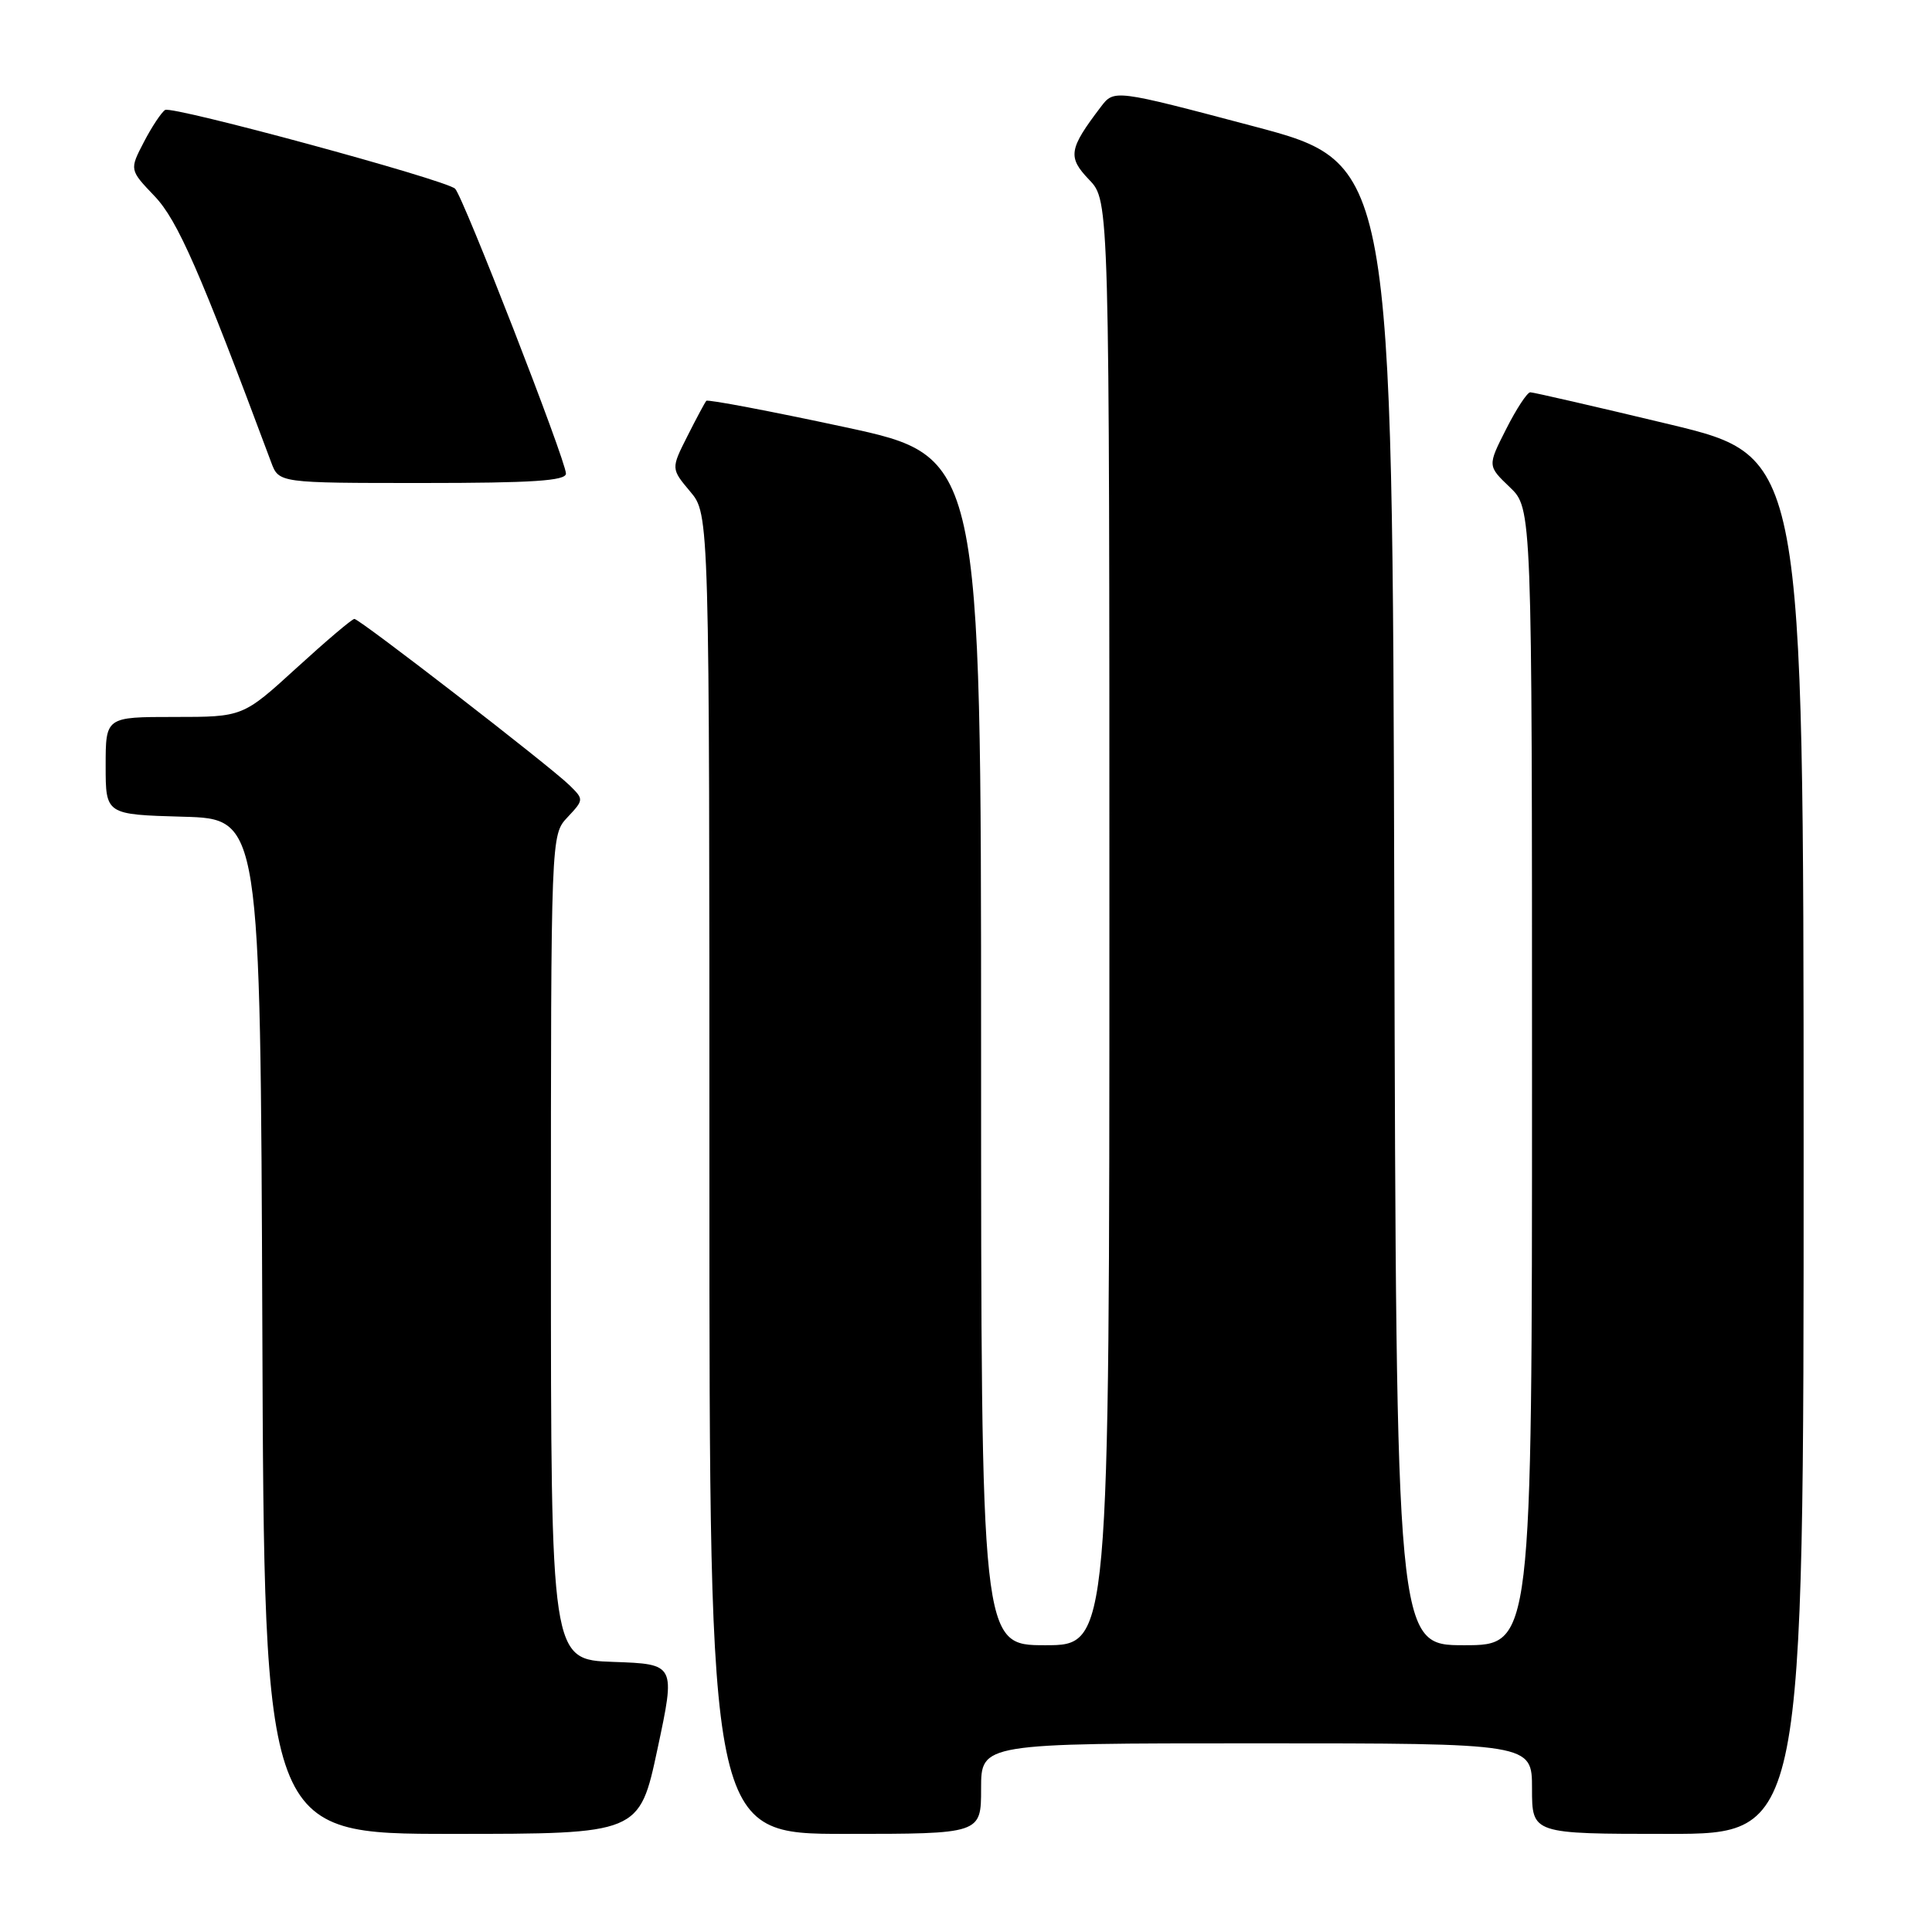 <?xml version="1.0" encoding="UTF-8" standalone="no"?>
<!DOCTYPE svg PUBLIC "-//W3C//DTD SVG 1.1//EN" "http://www.w3.org/Graphics/SVG/1.1/DTD/svg11.dtd" >
<svg xmlns="http://www.w3.org/2000/svg" xmlns:xlink="http://www.w3.org/1999/xlink" version="1.1" viewBox="0 0 256 256">
 <g >
 <path fill="currentColor"
d=" M 87.12 231.75 C 89.52 220.50 89.52 220.50 81.26 220.21 C 73.00 219.92 73.00 219.92 73.00 165.28 C 73.00 110.63 73.00 110.63 75.20 108.29 C 77.37 105.97 77.38 105.93 75.45 104.04 C 72.89 101.53 47.66 82.02 46.96 82.01 C 46.66 82.00 43.22 84.92 39.30 88.50 C 32.18 95.00 32.18 95.00 23.09 95.00 C 14.00 95.00 14.00 95.00 14.00 101.47 C 14.00 107.93 14.00 107.93 24.25 108.22 C 34.50 108.50 34.50 108.50 34.76 175.75 C 35.01 243.00 35.01 243.00 59.87 243.00 C 84.72 243.00 84.72 243.00 87.12 231.75 Z  M 130.00 237.00 C 130.00 231.00 130.00 231.00 166.50 231.00 C 203.00 231.00 203.00 231.00 203.00 237.00 C 203.00 243.00 203.00 243.00 221.00 243.00 C 239.00 243.00 239.00 243.00 238.99 151.75 C 238.97 60.50 238.97 60.50 221.24 56.23 C 211.48 53.89 203.17 51.98 202.77 51.98 C 202.36 51.99 200.92 54.19 199.57 56.86 C 197.10 61.73 197.10 61.73 200.05 64.55 C 203.00 67.37 203.00 67.37 203.00 142.69 C 203.00 218.00 203.00 218.00 194.00 218.00 C 185.01 218.00 185.01 218.00 184.75 119.80 C 184.50 21.60 184.50 21.60 166.06 16.72 C 147.63 11.84 147.63 11.84 145.86 14.17 C 141.61 19.76 141.44 20.81 144.32 23.82 C 147.00 26.61 147.00 26.61 147.00 122.30 C 147.00 218.00 147.00 218.00 138.50 218.00 C 130.00 218.00 130.00 218.00 130.00 139.24 C 130.00 60.48 130.00 60.48 111.97 56.60 C 102.05 54.47 93.78 52.90 93.59 53.11 C 93.40 53.33 92.27 55.44 91.08 57.80 C 88.91 62.10 88.91 62.10 91.45 65.13 C 94.00 68.15 94.00 68.15 94.00 155.58 C 94.00 243.00 94.00 243.00 112.00 243.00 C 130.00 243.00 130.00 243.00 130.00 237.00 Z  M 74.99 62.75 C 74.99 61.04 61.30 25.88 60.30 25.00 C 58.92 23.78 22.83 13.99 21.88 14.57 C 21.39 14.88 20.12 16.79 19.07 18.81 C 17.15 22.50 17.15 22.50 20.49 26.00 C 23.54 29.20 26.46 35.87 35.93 61.25 C 36.95 64.00 36.95 64.00 55.98 64.00 C 70.53 64.00 75.00 63.71 74.99 62.75 Z "/>
</g>
</svg>